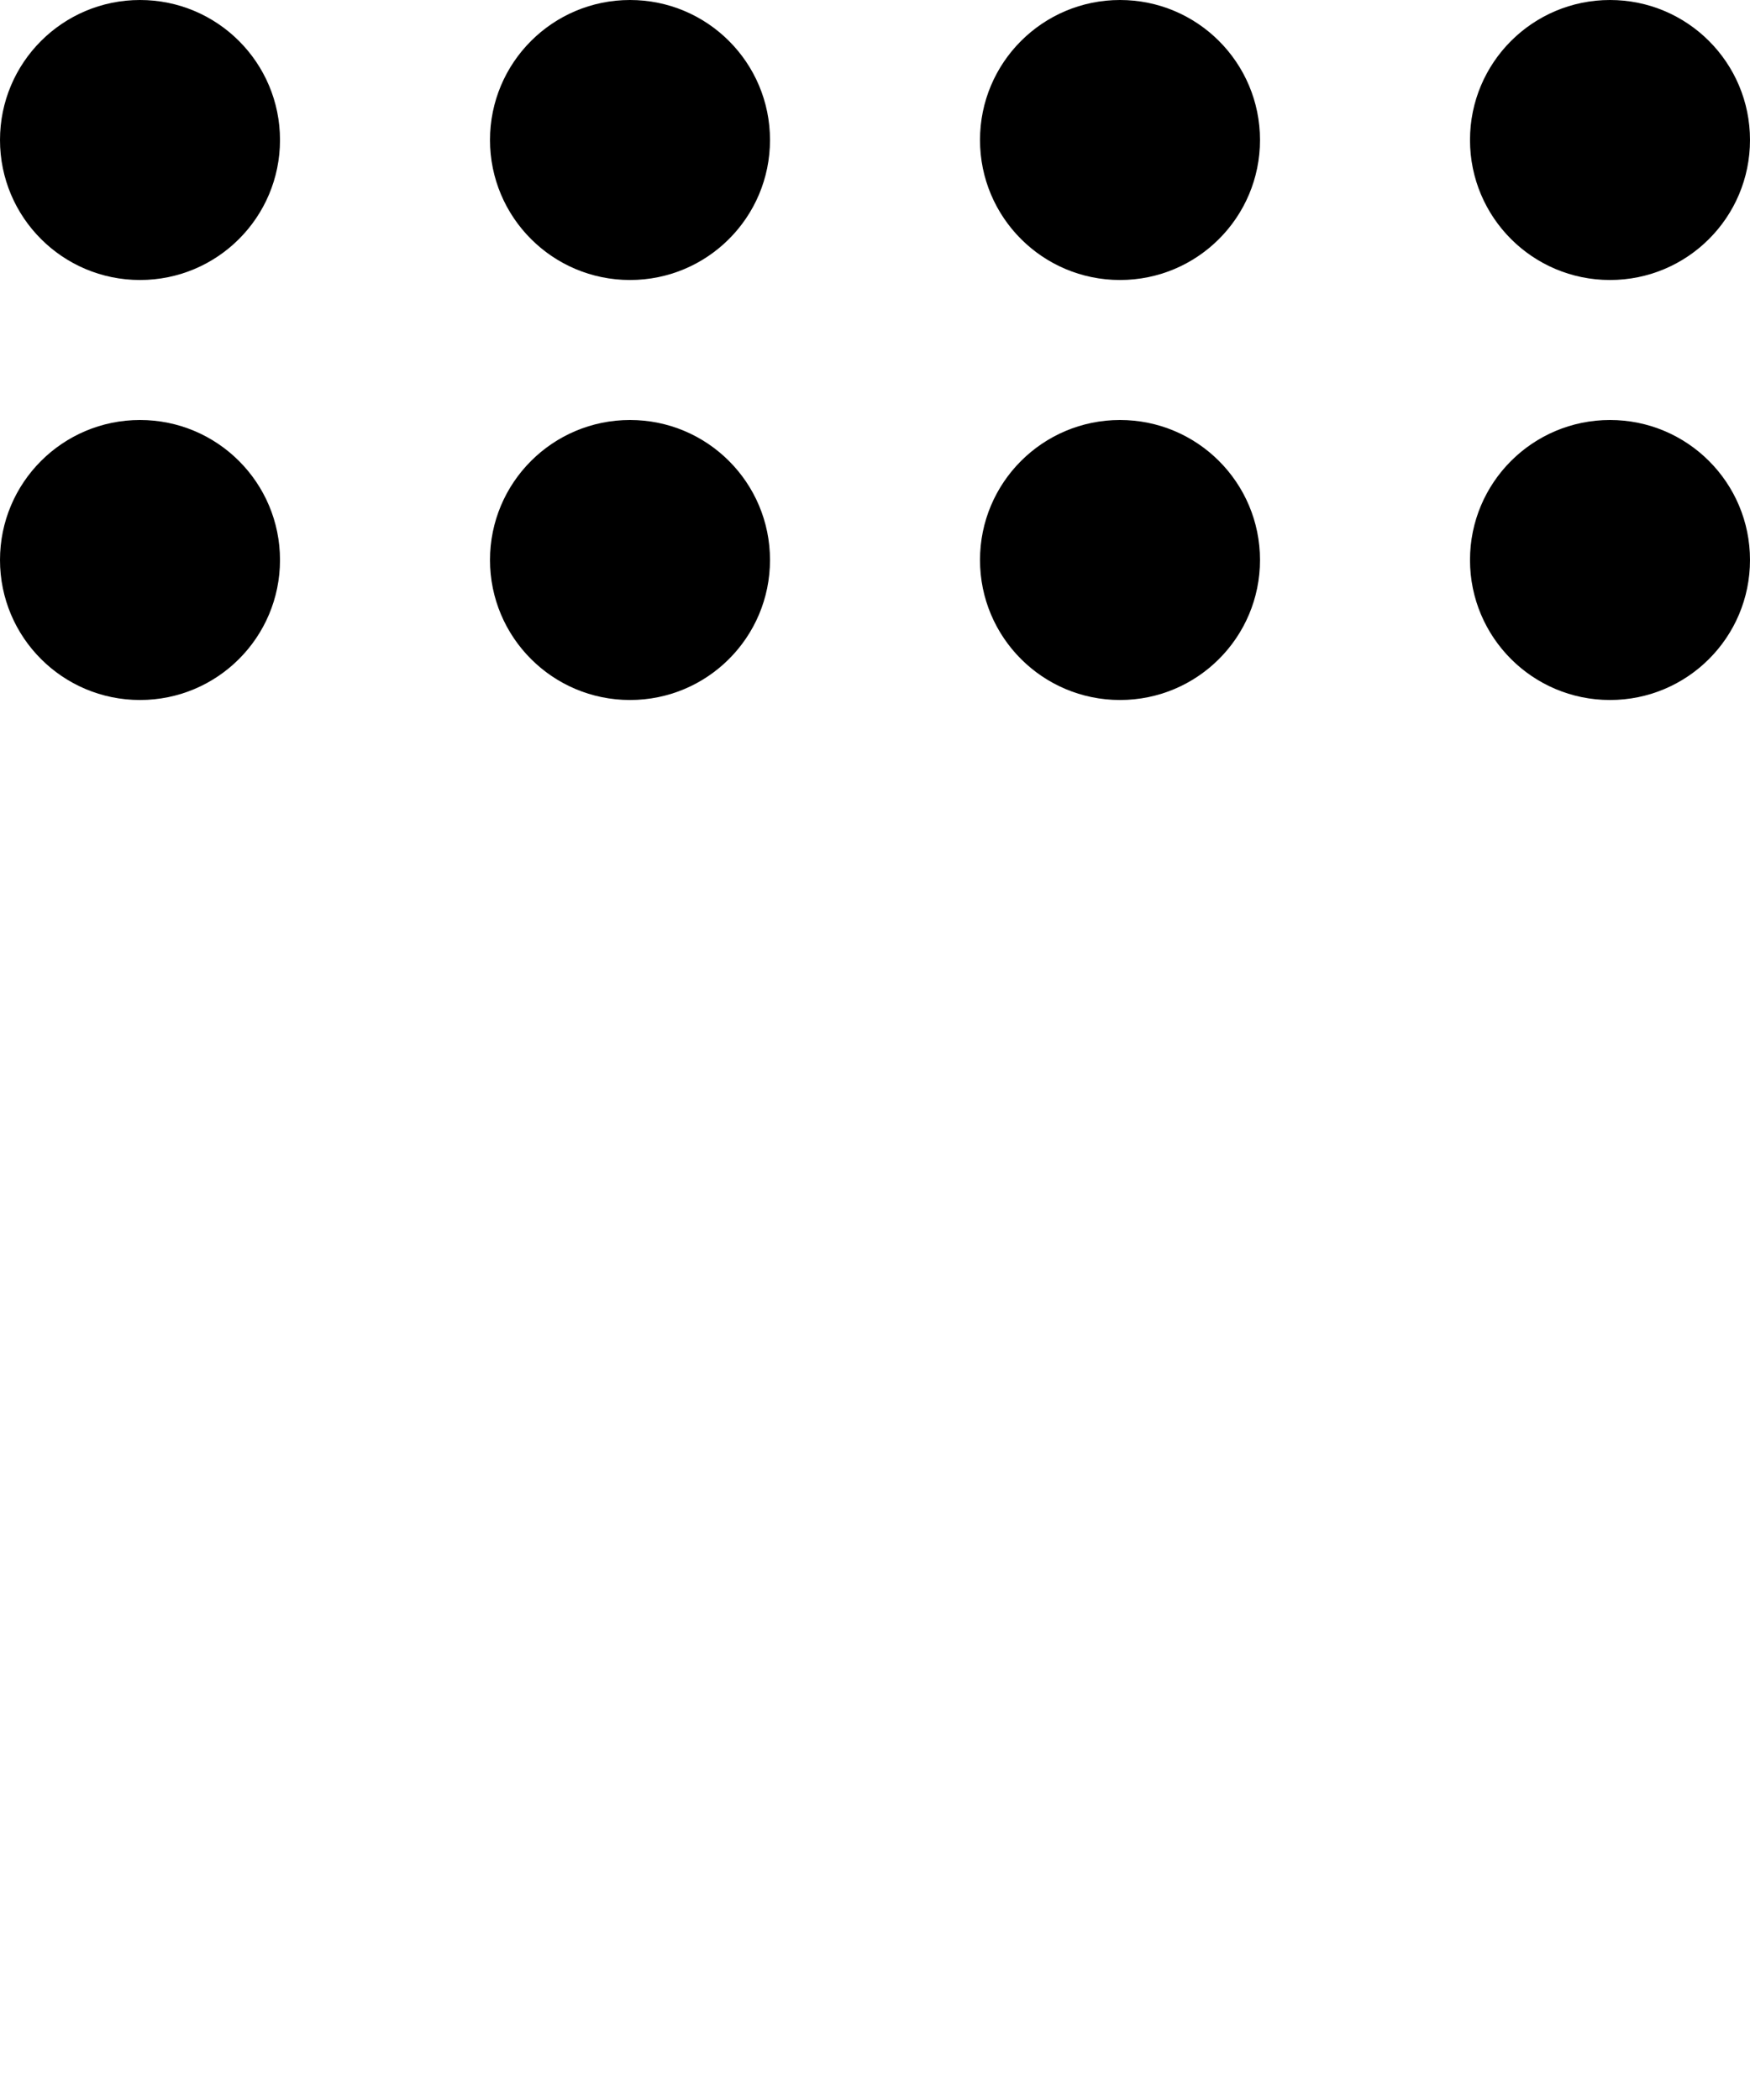 <svg
    viewBox="0 0 20 24"
    fill="none"
    xmlns="http://www.w3.org/2000/svg"
>
    <path
        fillRule="evenodd"
        clipRule="evenodd"
        d="M1.6 3.2C2.484 3.2 3.2 2.484 3.2 1.6C3.2 0.716 2.484 0 1.6 0C0.716 0 0 0.716 0 1.6C0 2.484 0.716 3.2 1.6 3.2ZM7.2 3.2C8.084 3.2 8.8 2.484 8.8 1.6C8.8 0.716 8.084 0 7.2 0C6.316 0 5.6 0.716 5.6 1.6C5.6 2.484 6.316 3.2 7.2 3.2ZM14.4 1.6C14.4 2.484 13.684 3.2 12.8 3.2C11.916 3.2 11.2 2.484 11.2 1.6C11.2 0.716 11.916 0 12.8 0C13.684 0 14.4 0.716 14.4 1.6ZM18.4 3.2C19.284 3.2 20 2.484 20 1.6C20 0.716 19.284 0 18.4 0C17.516 0 16.8 0.716 16.8 1.6C16.8 2.484 17.516 3.2 18.4 3.2ZM3.2 6.4C3.2 7.284 2.484 8 1.6 8C0.716 8 0 7.284 0 6.4C0 5.516 0.716 4.8 1.6 4.8C2.484 4.8 3.2 5.516 3.2 6.4ZM7.2 8C8.084 8 8.8 7.284 8.8 6.4C8.8 5.516 8.084 4.8 7.2 4.8C6.316 4.8 5.6 5.516 5.6 6.4C5.6 7.284 6.316 8 7.2 8ZM14.4 6.4C14.4 7.284 13.684 8 12.8 8C11.916 8 11.2 7.284 11.2 6.4C11.2 5.516 11.916 4.8 12.8 4.8C13.684 4.8 14.4 5.516 14.4 6.4ZM18.4 8C19.284 8 20 7.284 20 6.4C20 5.516 19.284 4.8 18.4 4.8C17.516 4.8 16.8 5.516 16.8 6.4C16.8 7.284 17.516 8 18.4 8Z"
        fill="currentColor"
    />
</svg>
